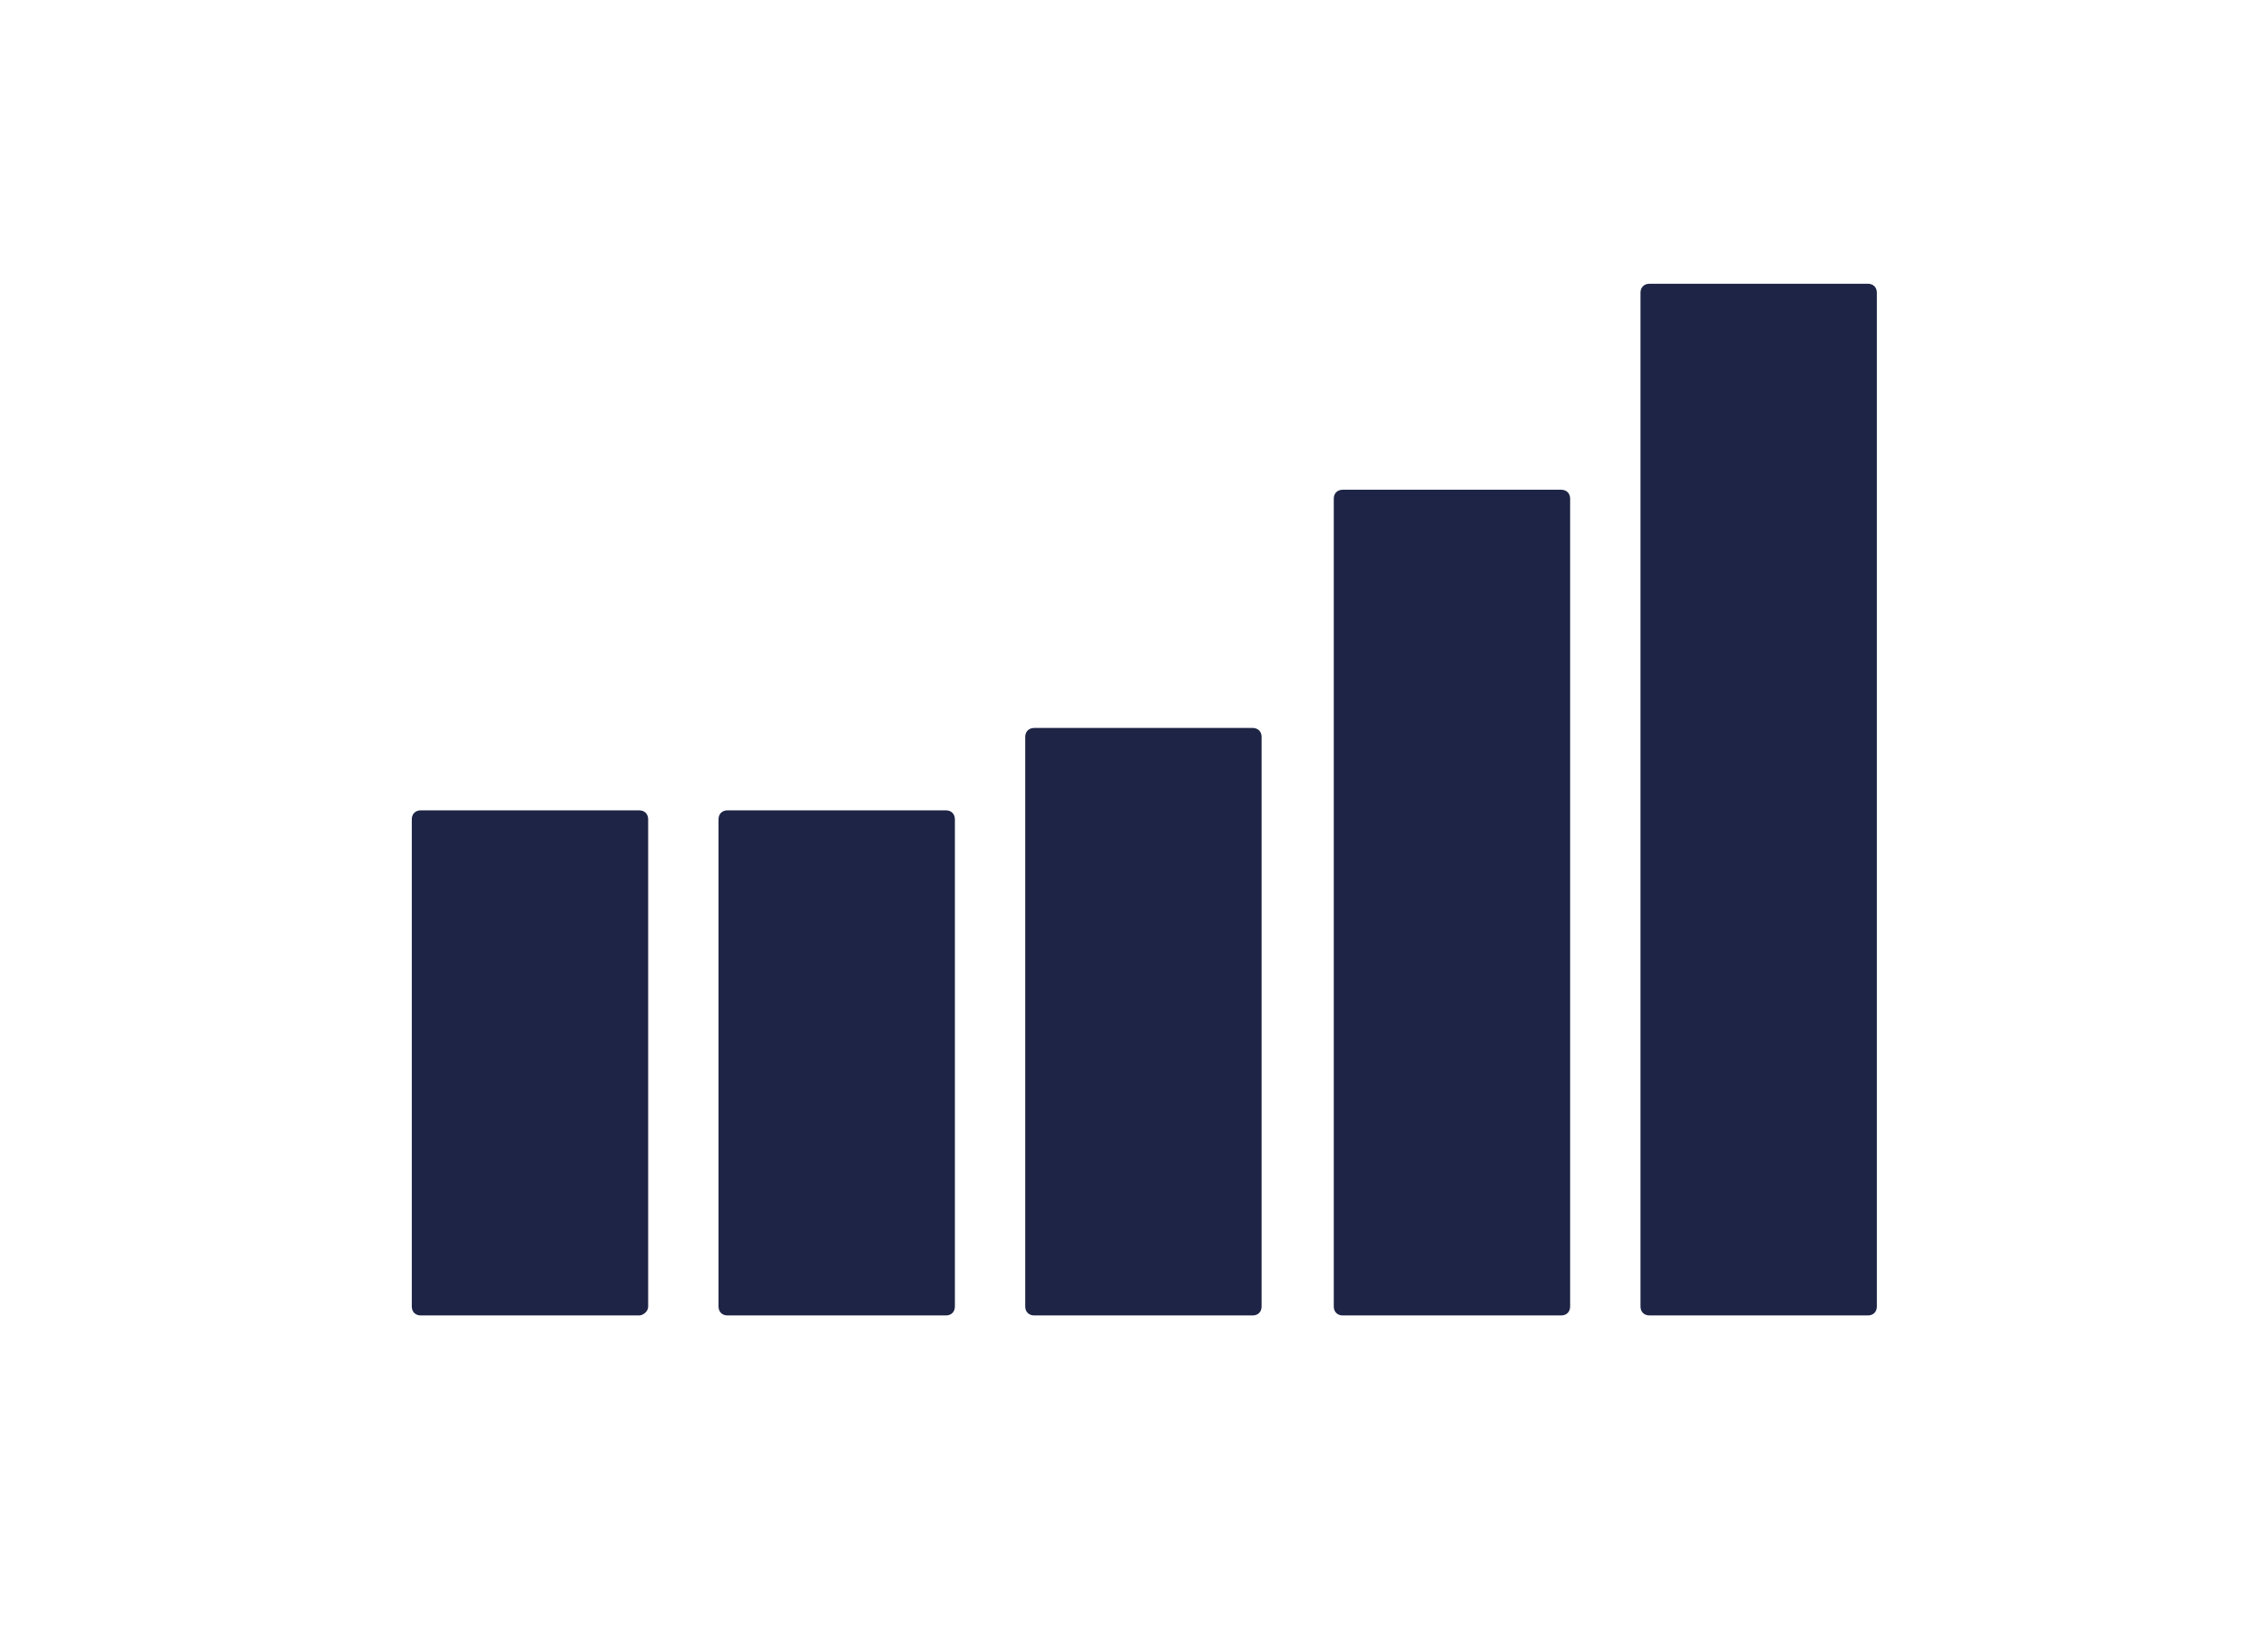 <svg enable-background="new 0 0 125.2 90.3" height="91" viewBox="0 0 125.2 90.3" width="126" xmlns="http://www.w3.org/2000/svg"><g fill="#1d2445" transform="matrix(.996 0 0 .989 504 223)"><path d="m-482.8-179.8h12.1v27.2h-12.1z"/><path d="m-470.6-152.1h-12.1c-.3 0-.5-.2-.5-.5v-27.2c0-.3.2-.5.5-.5h12.1c.3 0 .5.2.5.5v27.2c0 .3-.3.5-.5.5zm-11.7-1h11.1v-26.2h-11.1z"/><path d="m-465.7-179.8h12.1v27.2h-12.1z"/><path d="m-453.6-152.1h-12.1c-.3 0-.5-.2-.5-.5v-27.2c0-.3.2-.5.5-.5h12.1c.3 0 .5.2.5.5v27.2c0 .3-.2.5-.5.5zm-11.6-1h11.1v-26.2h-11.1z"/><path d="m-448.7-184.4h12.1v31.8h-12.1z"/><path d="m-436.6-152.1h-12.1c-.3 0-.5-.2-.5-.5v-31.8c0-.3.2-.5.5-.5h12.1c.3 0 .5.2.5.5v31.8c0 .3-.2.5-.5.5zm-11.6-1h11.1v-30.8h-11.1z"/><path d="m-431.6-197.7h12.1v45.1h-12.1z"/><path d="m-419.5-152.1h-12.1c-.3 0-.5-.2-.5-.5v-45.1c0-.3.2-.5.5-.5h12.1c.3 0 .5.2.5.5v45.1c0 .3-.2.5-.5.5zm-11.6-1h11.1v-44.1h-11.1z"/><path d="m-414.6-209.2h12.1v56.6h-12.1z"/><path d="m-402.5-152.1h-12.1c-.3 0-.5-.2-.5-.5v-56.6c0-.3.2-.5.5-.5h12.1c.3 0 .5.2.5.5v56.6c0 .3-.2.5-.5.5zm-11.6-1h11.1v-55.6h-11.1z"/></g></svg>
